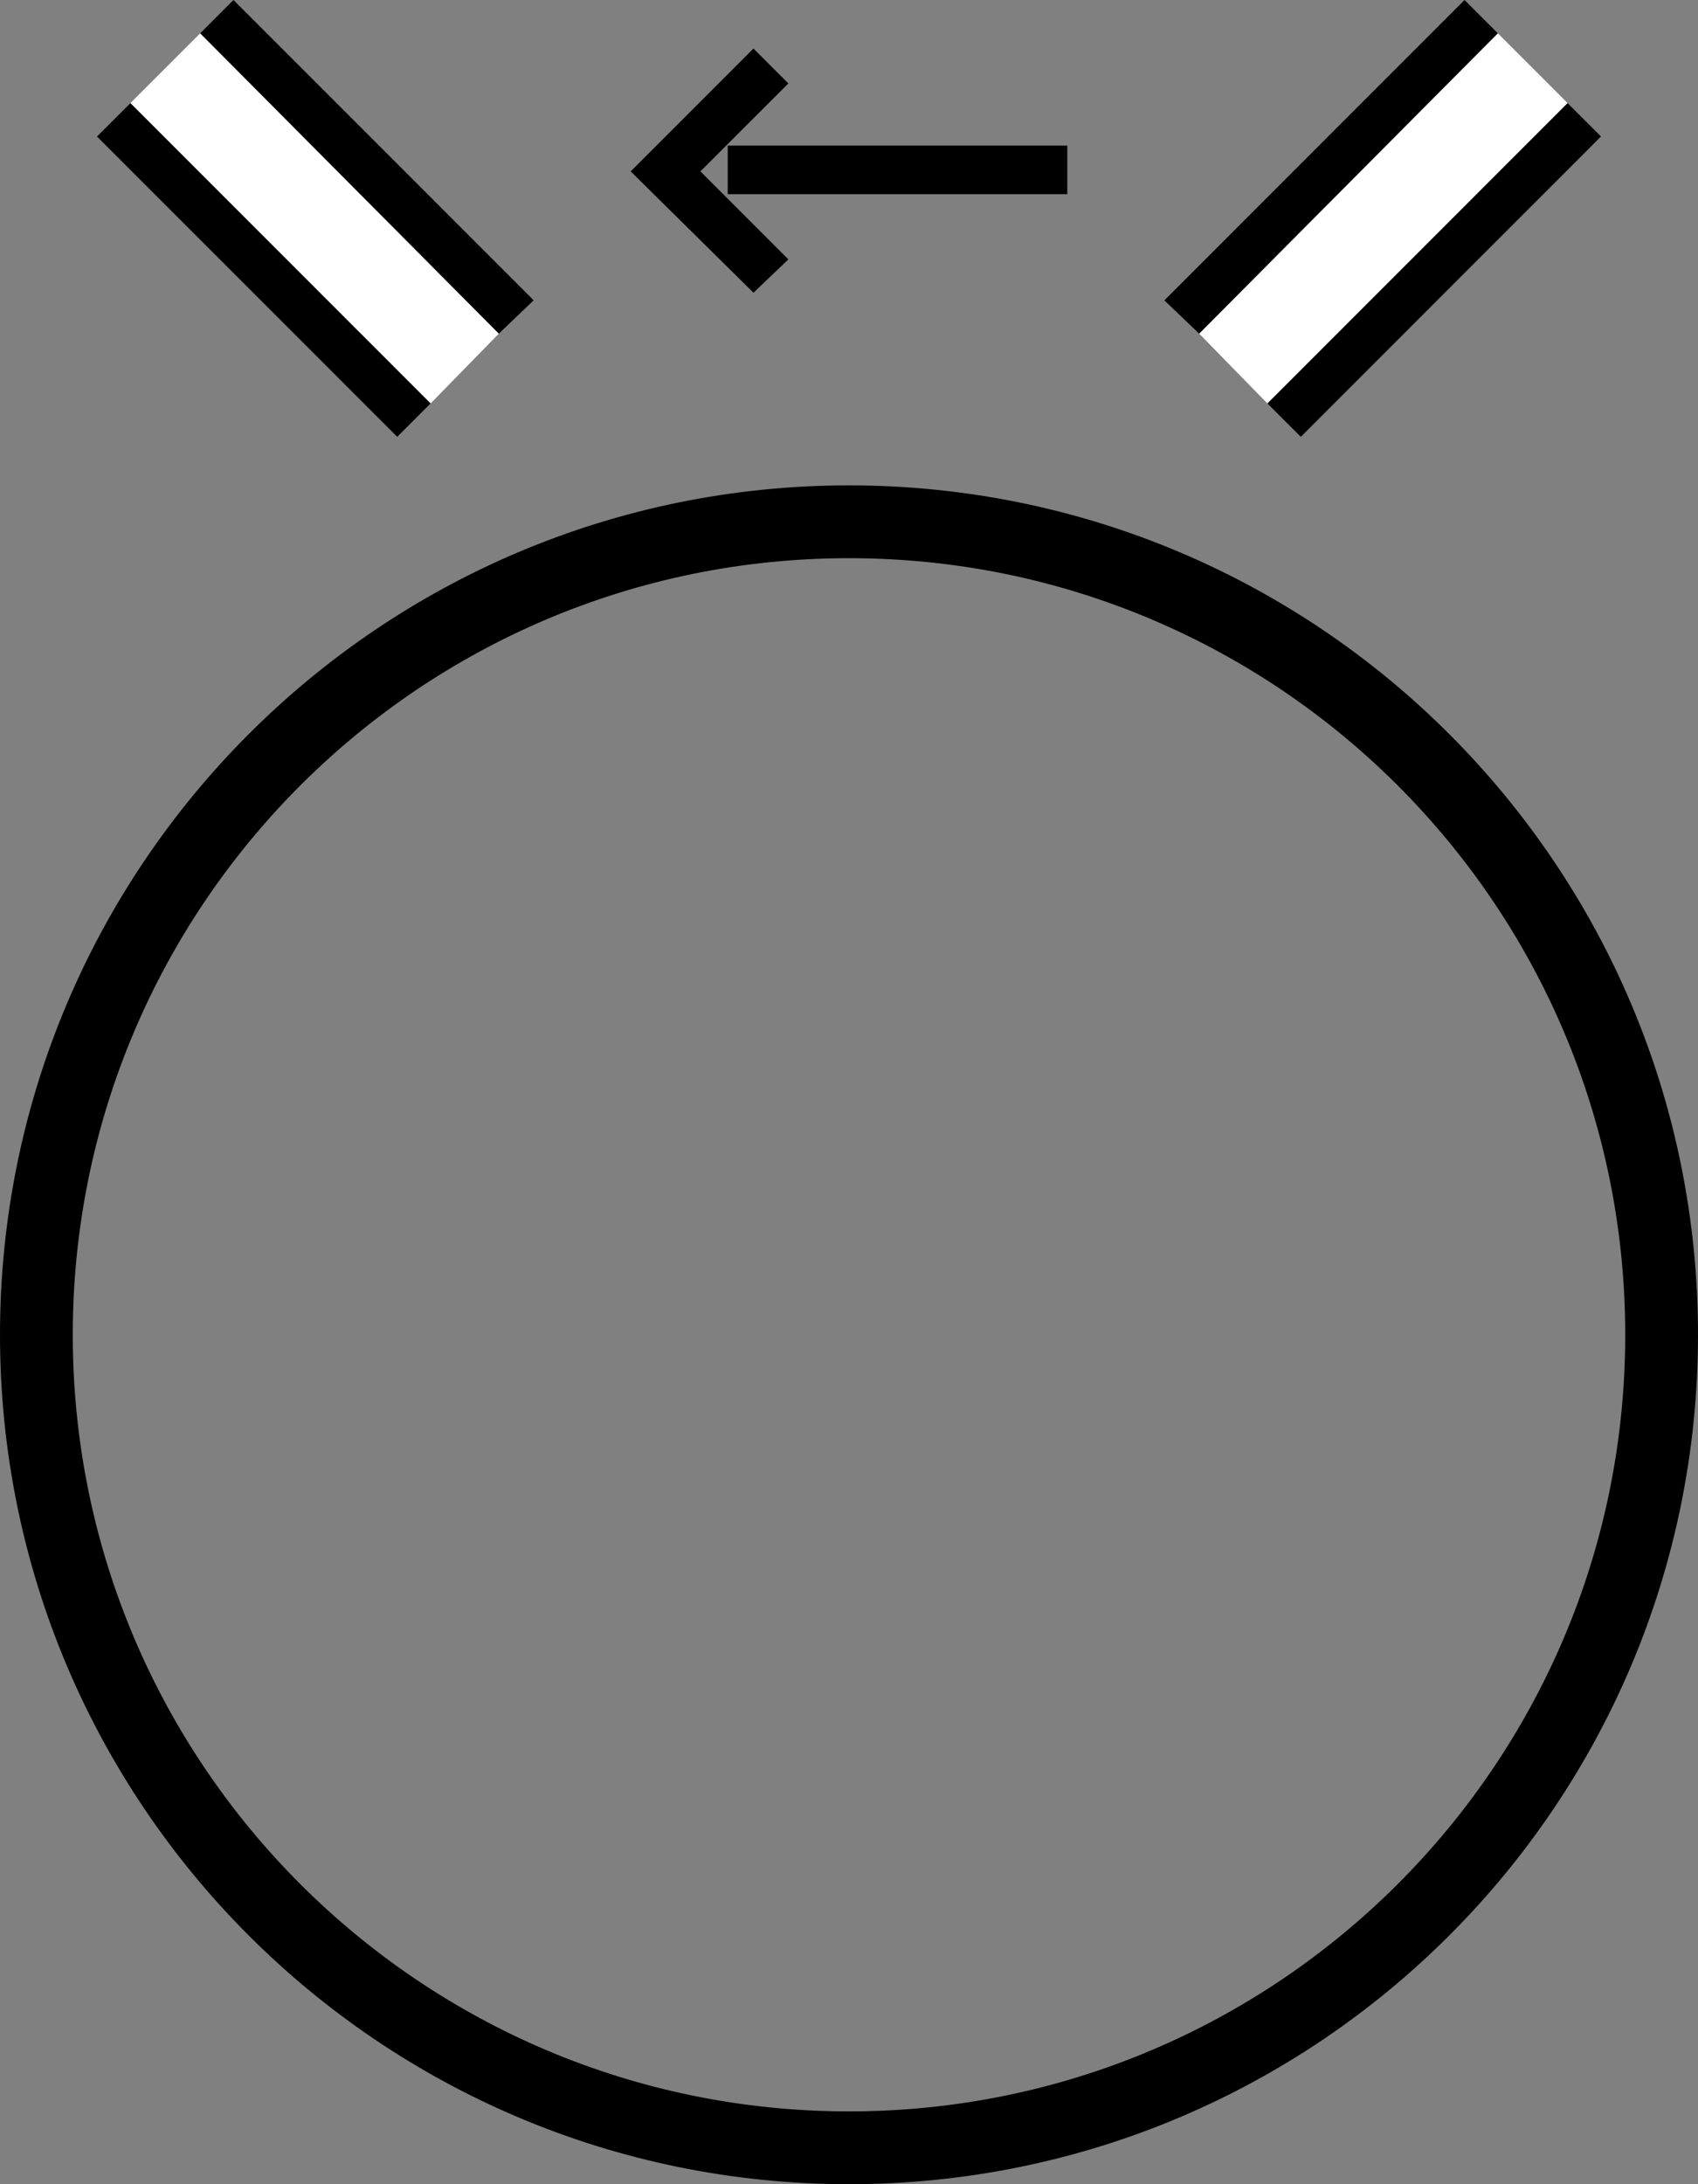 <svg xmlns="http://www.w3.org/2000/svg" version="1.0" width="35" height="45"><rect width="100%" height="100%" fill="#808080" stroke="none"/><path d="M17.5 10C7.835 10 0 17.835 0 27.5S7.835 45 17.5 45 35 37.165 35 27.5 27.165 10 17.5 10zm0 1.5c8.837 0 16 7.163 16 16s-7.163 16-16 16-16-7.163-16-16 7.163-16 16-16zM30.188 0L24 6.188l.719.687L30.875.687 30.187 0z"/><path d="M30.875.688l-6.156 6.187 1.406 1.438 6.188-6.188L30.875.687z" fill="#fff"/><path d="M32.313 2.125l-6.188 6.188.688.687L33 2.812l-.688-.687zM4.813 0l-.688.688 6.156 6.187.719-.688L4.812 0z"/><path d="M4.125.688L2.687 2.125l6.188 6.188 1.406-1.438L4.125.687z" fill="#fff"/><path d="M2.688 2.125L2 2.813 8.188 9l.687-.688-6.188-6.187zM15.531 1l.719.719-1.813 1.812 1.813 1.813-.719.687L13 3.531 15.531 1z"/><path d="M15 3h7v1h-7z"/></svg>